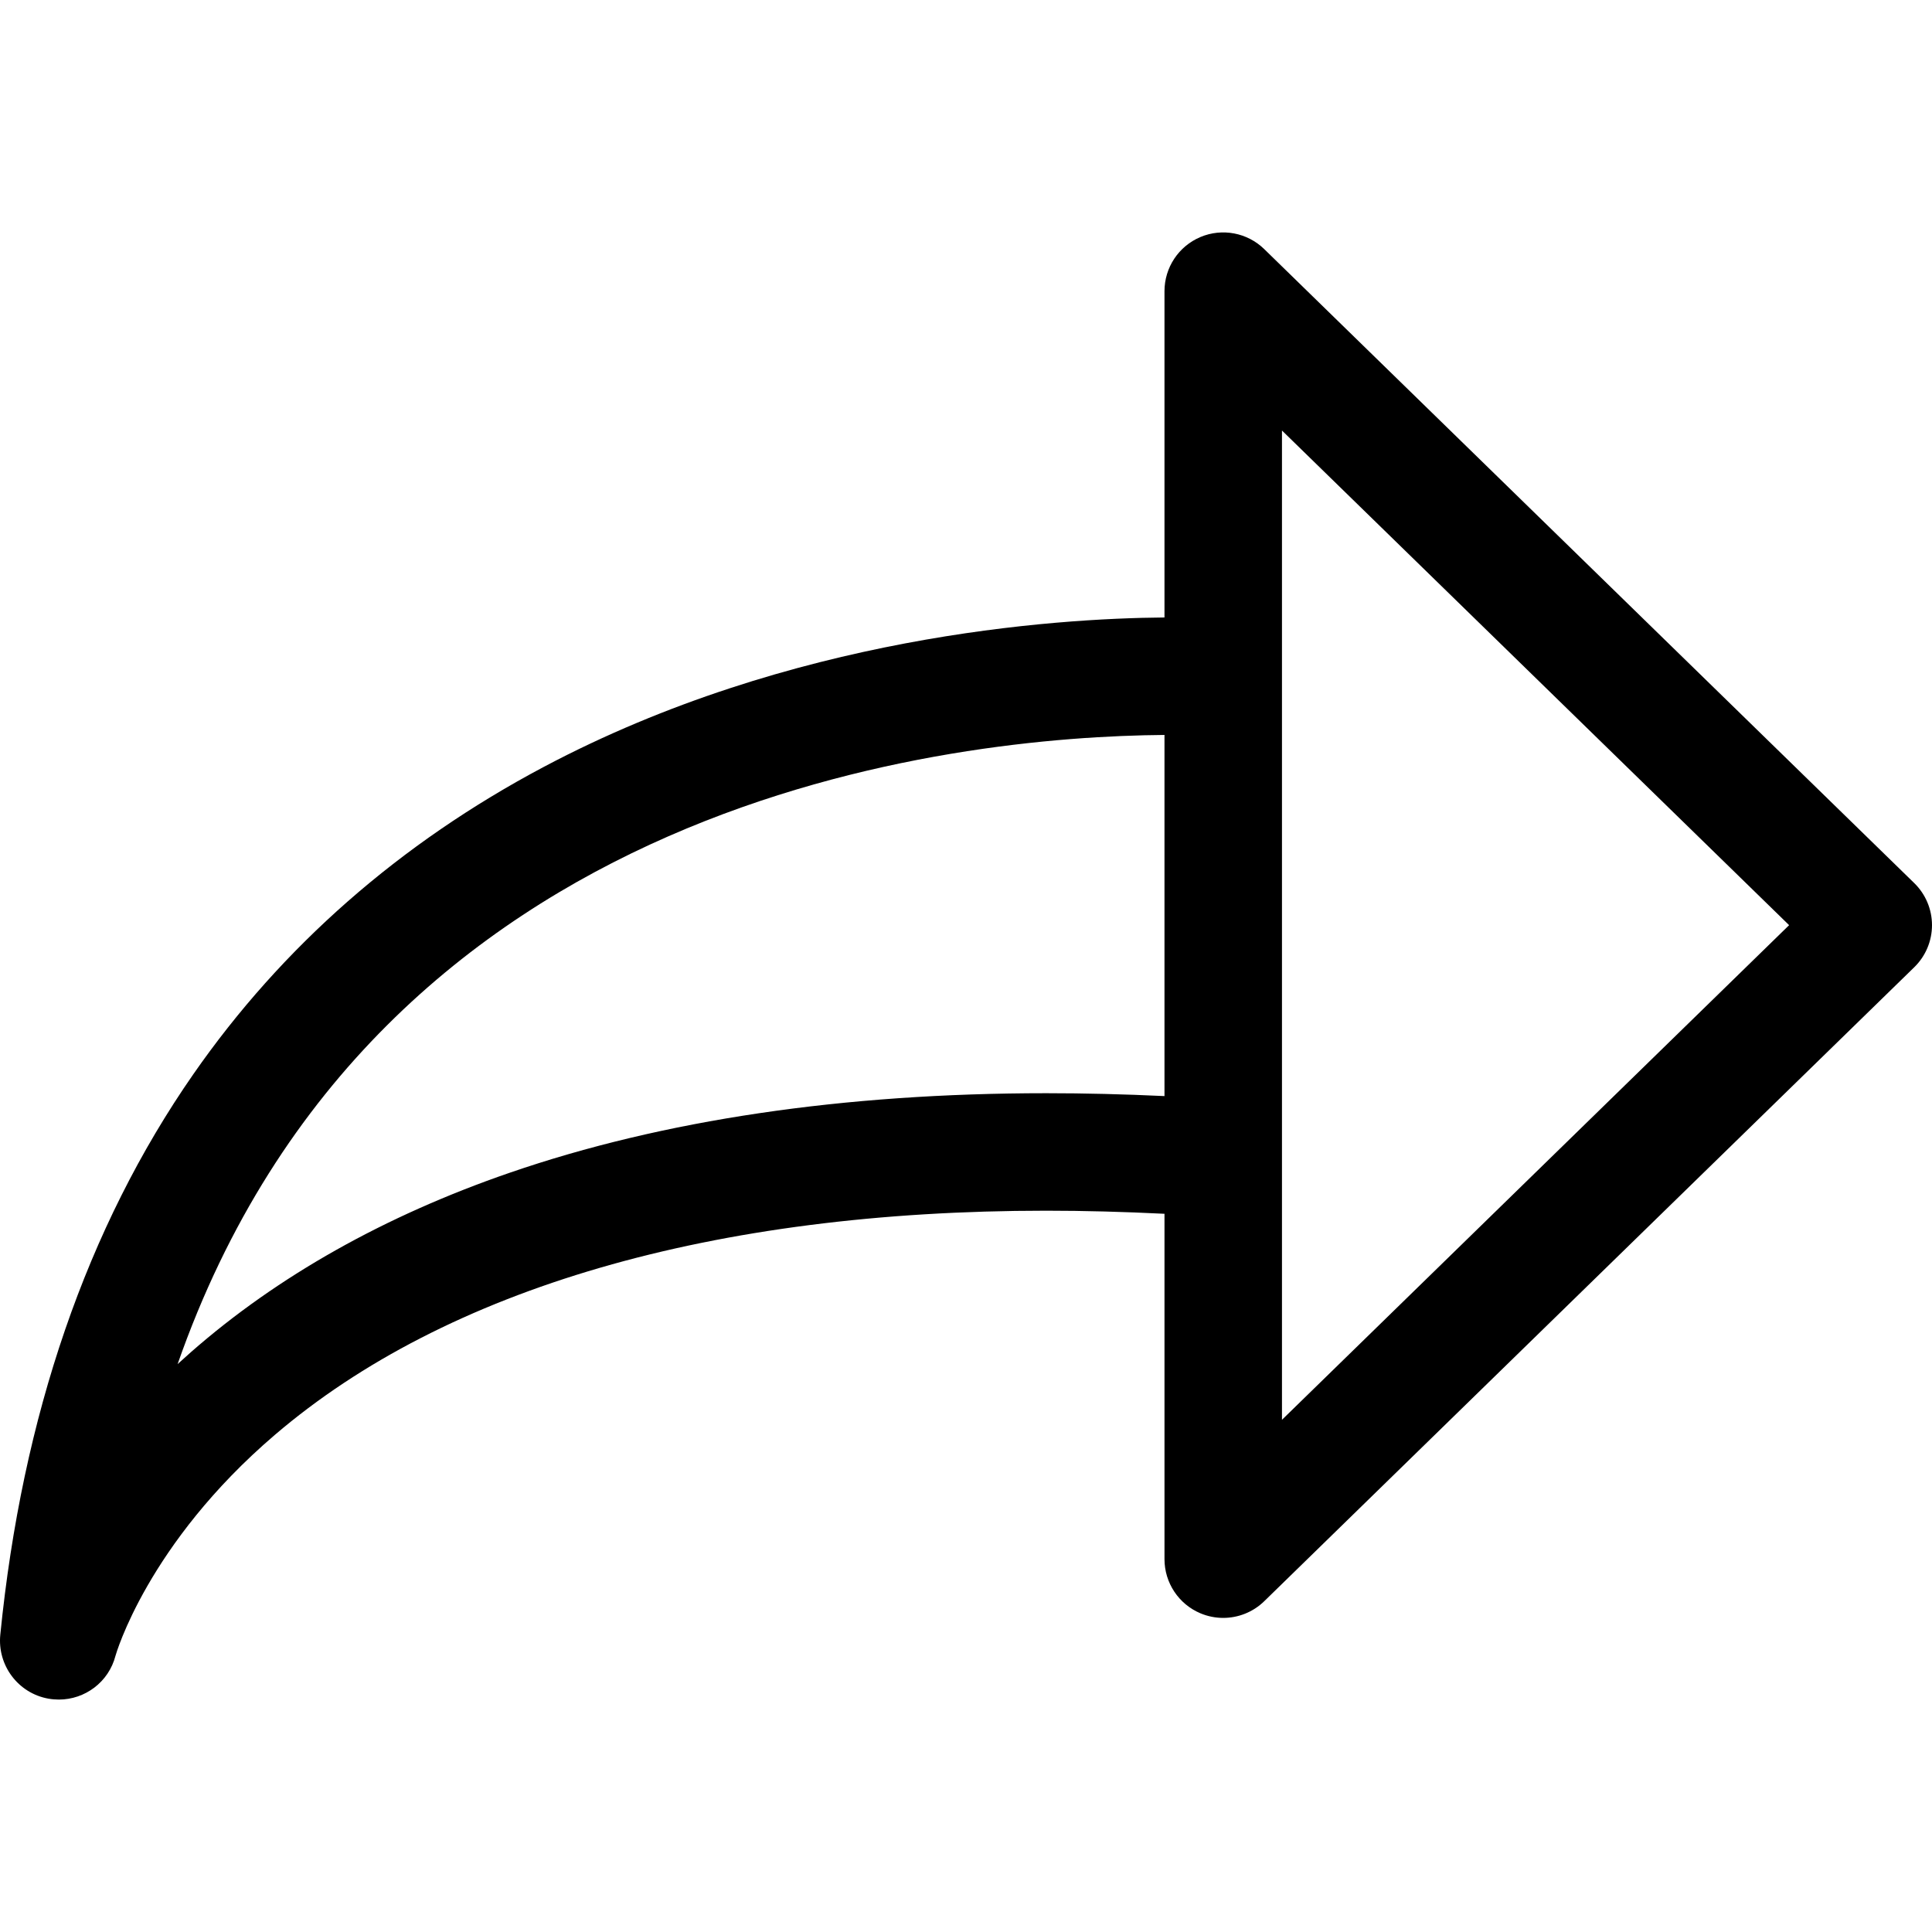 <?xml version="1.0" encoding="iso-8859-1"?>
<!-- Generator: Adobe Illustrator 18.1.1, SVG Export Plug-In . SVG Version: 6.00 Build 0)  -->
<svg version="1.1" id="Capa_1" xmlns="http://www.w3.org/2000/svg" xmlns:xlink="http://www.w3.org/1999/xlink" x="0px" y="0px"
	 viewBox="0 0 612.001 612.001" style="enable-background:new 0 0 612.001 612.001;" xml:space="preserve">
<g>
	<g>
		<g>
			<path d="M606.385,279.742L400.476,78.914c-5.361-5.224-13.33-6.735-20.223-3.826c-6.896,2.908-11.379,9.662-11.379,17.148v103.36
				c-35.1,0.284-118.332,5.823-196.617,47.332c-45.558,24.155-82.92,56.923-111.046,97.394
				C27.566,388.726,7.004,448.46,0.093,517.858c-0.963,9.672,5.663,18.518,15.234,20.224c1.112,0.198,2.214,0.293,3.308,0.293
				c8.316,0,15.802-5.564,17.954-13.882c0.098-0.351,10.07-35.426,50.492-69.978c54.335-46.449,138.819-71.001,244.325-71.001
				c12.126,0,24.687,0.343,37.471,0.977v109.403c0,7.484,4.483,14.242,11.379,17.148c2.335,0.983,4.789,1.461,7.223,1.461
				c4.764,0,9.453-1.83,12.999-5.288l205.908-200.83c3.59-3.501,5.615-8.304,5.615-13.32
				C612,288.049,609.975,283.245,606.385,279.742z M368.875,347.208c-12.771-0.606-25.31-0.91-37.471-0.91
				c-64.262,0-121.447,8.479-169.97,25.203c-39.549,13.629-73.512,32.744-100.95,56.814c-1.442,1.264-2.847,2.526-4.223,3.79
				c63.136-180.553,247.036-198.778,312.613-199.295L368.875,347.208L368.875,347.208z M406.091,449.751v-82.804v-152.34v-78.229
				L566.74,293.064L406.091,449.751z"/>
		</g>
	</g>
</g>
<g>
</g>
<g>
</g>
<g>
</g>
<g>
</g>
<g>
</g>
<g>
</g>
<g>
</g>
<g>
</g>
<g>
</g>
<g>
</g>
<g>
</g>
<g>
</g>
<g>
</g>
<g>
</g>
<g>
</g>
</svg>
